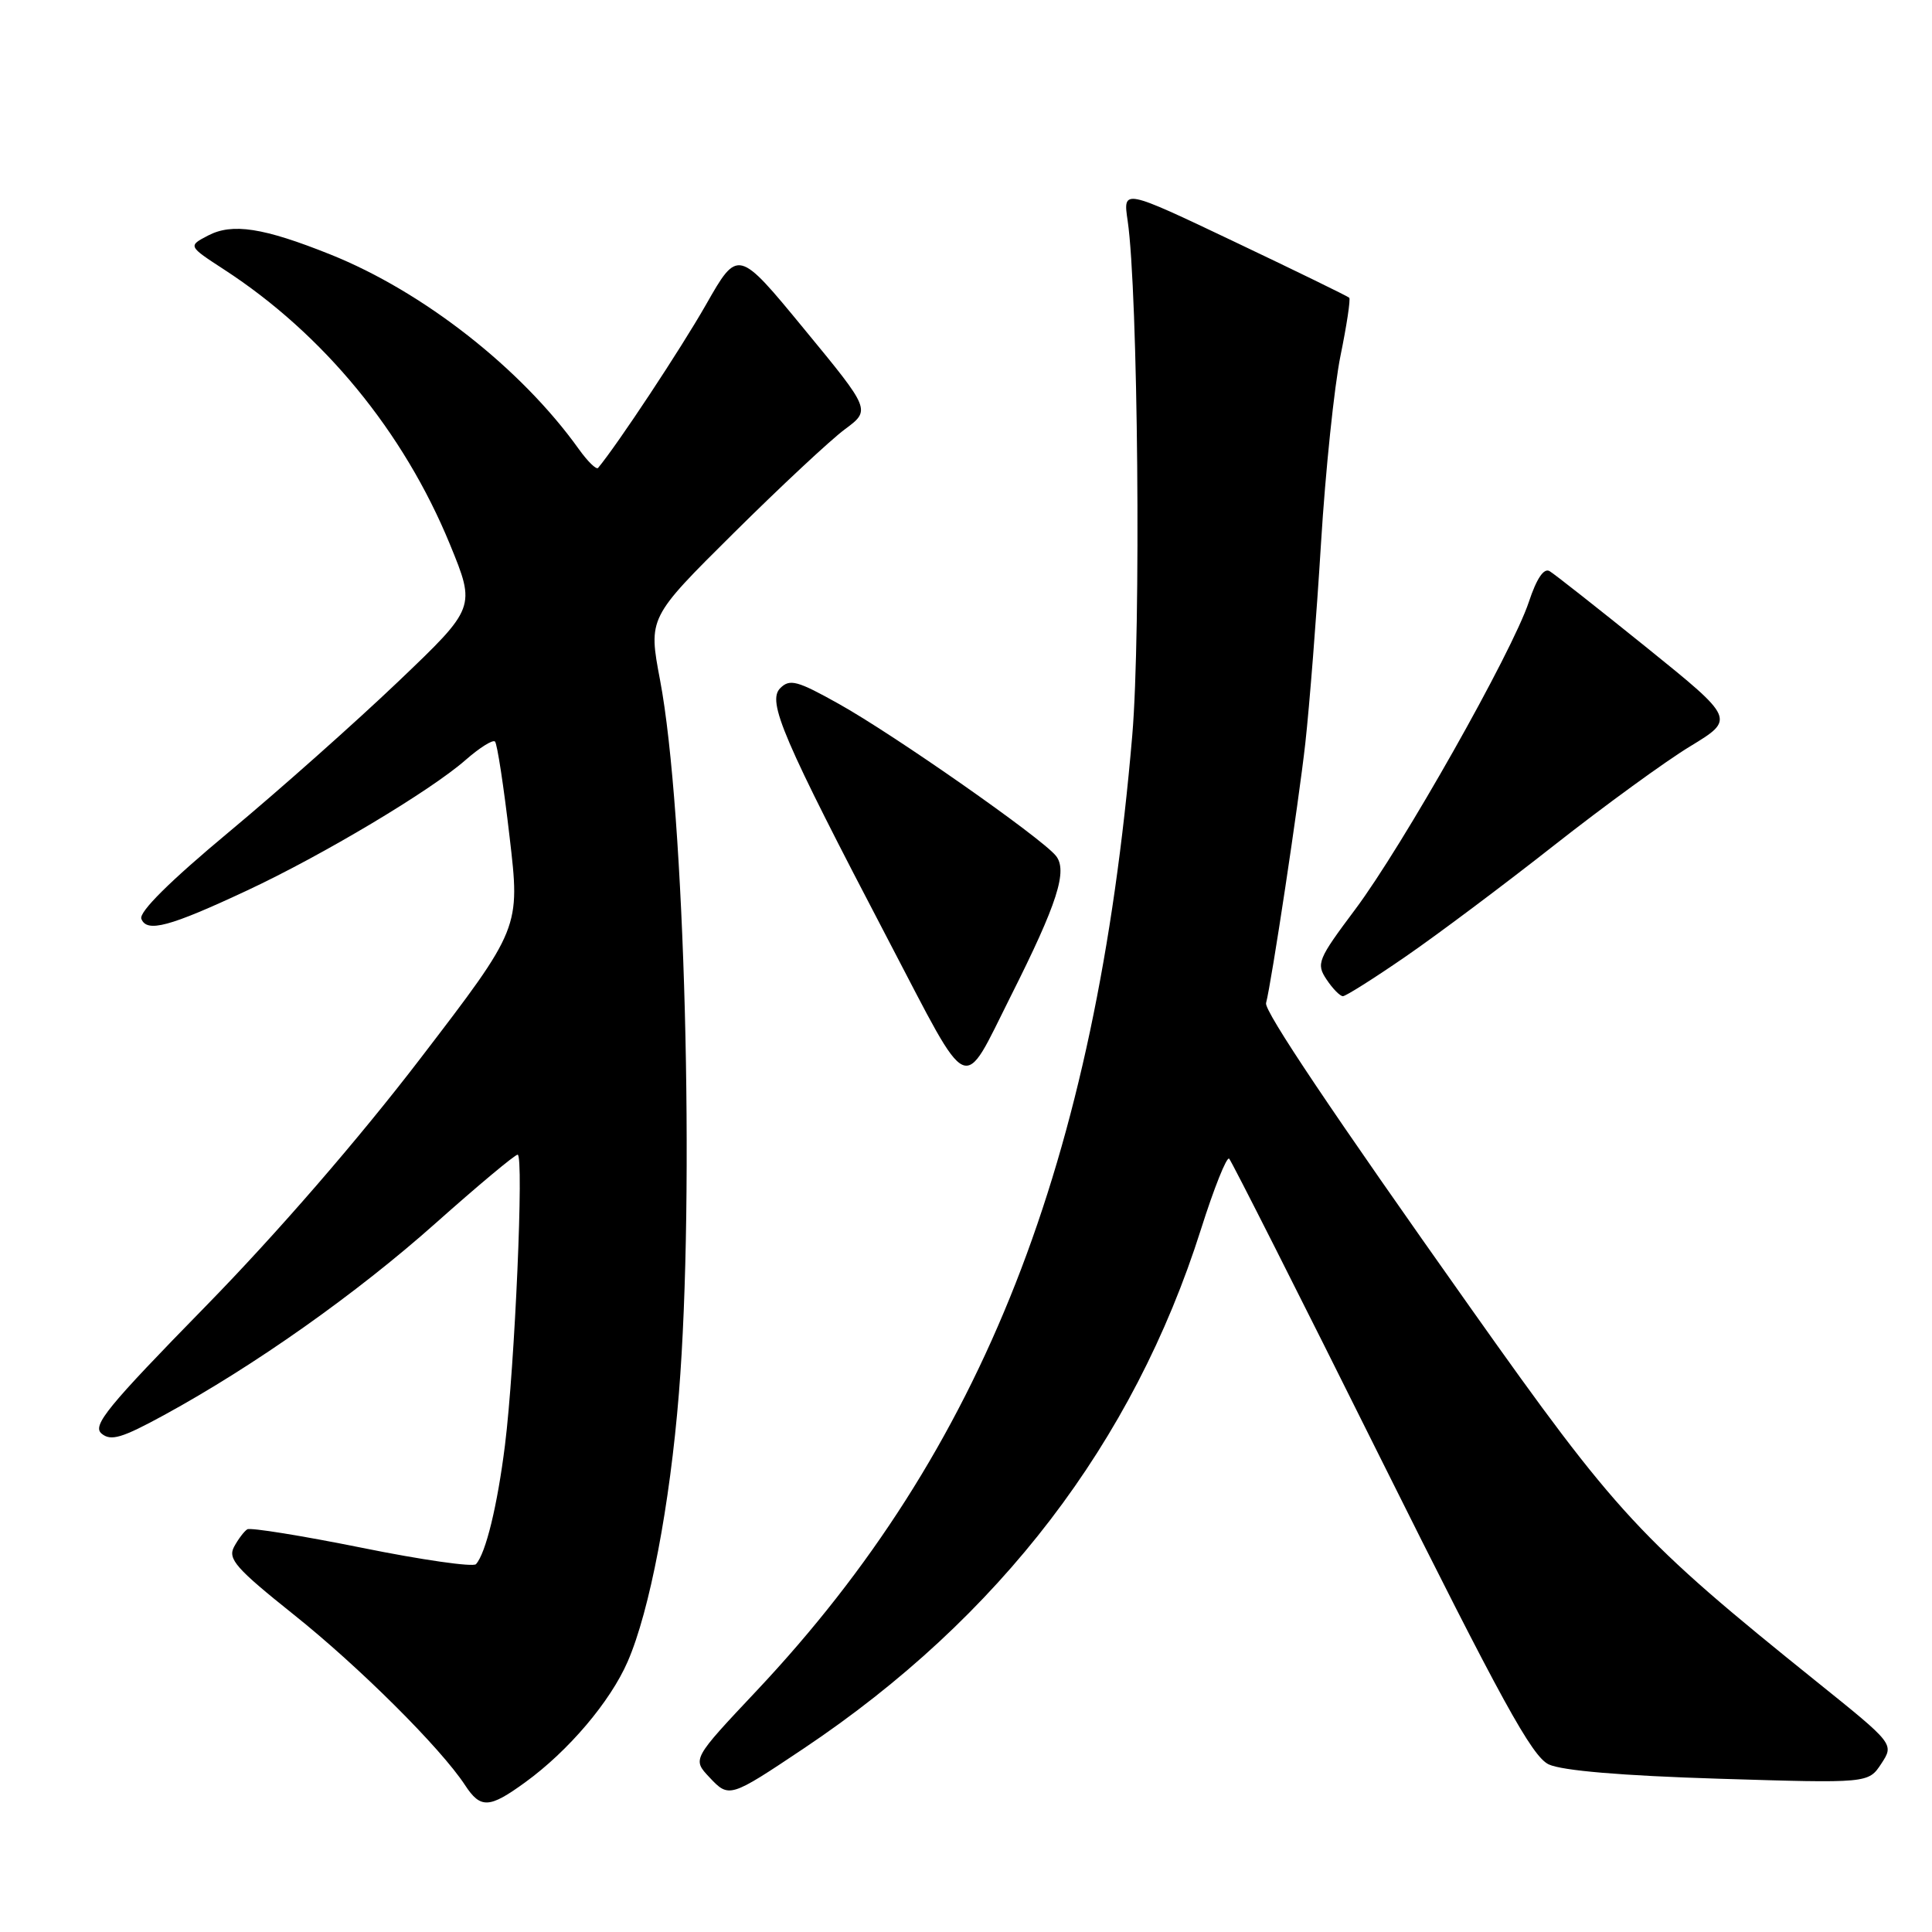<?xml version="1.0" encoding="UTF-8" standalone="no"?>
<!DOCTYPE svg PUBLIC "-//W3C//DTD SVG 1.1//EN" "http://www.w3.org/Graphics/SVG/1.1/DTD/svg11.dtd" >
<svg xmlns="http://www.w3.org/2000/svg" xmlns:xlink="http://www.w3.org/1999/xlink" version="1.1" viewBox="0 0 256 256">
 <g >
 <path fill="currentColor"
d=" M 69.60 236.16 C 75.33 232.00 80.86 225.48 83.17 220.17 C 86.09 213.46 88.76 199.48 89.96 184.60 C 92.09 158.17 90.75 107.44 87.46 90.11 C 85.90 81.86 85.90 81.86 97.20 70.65 C 103.41 64.49 110.05 58.29 111.94 56.89 C 115.39 54.33 115.39 54.33 106.58 43.63 C 97.78 32.93 97.78 32.93 93.53 40.40 C 90.18 46.27 81.83 58.90 79.25 62.00 C 79.02 62.27 77.87 61.15 76.69 59.50 C 69.04 48.80 56.06 38.64 43.78 33.72 C 34.89 30.16 30.78 29.53 27.57 31.21 C 24.91 32.60 24.91 32.60 29.70 35.72 C 42.86 44.27 53.48 57.19 59.61 72.11 C 63.05 80.50 63.05 80.50 52.77 90.31 C 47.12 95.70 37.03 104.67 30.35 110.23 C 22.51 116.76 18.39 120.85 18.73 121.75 C 19.45 123.61 22.45 122.81 32.77 117.98 C 42.80 113.29 57.04 104.78 61.67 100.72 C 63.54 99.08 65.30 97.97 65.59 98.26 C 65.88 98.54 66.75 104.22 67.52 110.87 C 68.94 122.97 68.94 122.97 55.72 140.23 C 47.52 150.94 36.70 163.43 27.23 173.11 C 14.22 186.41 12.18 188.90 13.46 189.96 C 14.69 190.99 16.16 190.55 21.73 187.51 C 33.70 180.98 47.24 171.41 57.71 162.09 C 63.33 157.09 68.22 153.00 68.59 153.00 C 69.44 153.00 68.22 180.99 66.91 191.50 C 65.91 199.49 64.37 205.83 63.07 207.26 C 62.70 207.67 55.89 206.70 47.96 205.09 C 40.02 203.49 33.18 202.39 32.77 202.64 C 32.35 202.90 31.56 203.95 31.01 204.97 C 30.16 206.57 31.28 207.84 38.88 213.91 C 47.54 220.81 58.39 231.61 61.62 236.54 C 63.68 239.69 64.83 239.63 69.60 236.16 Z  M 106.50 231.68 C 132.44 214.32 150.18 191.14 159.13 162.90 C 160.86 157.43 162.55 153.21 162.87 153.53 C 163.19 153.85 172.24 171.75 182.97 193.31 C 198.96 225.39 202.99 232.73 205.21 233.79 C 206.98 234.62 214.86 235.29 227.75 235.69 C 247.57 236.30 247.57 236.30 249.28 233.70 C 250.99 231.09 250.99 231.09 240.74 222.85 C 217.27 203.97 214.29 200.76 194.91 173.38 C 176.54 147.44 167.48 133.94 167.76 132.91 C 168.47 130.26 172.08 106.36 172.96 98.49 C 173.51 93.53 174.45 81.61 175.04 71.99 C 175.63 62.37 176.80 51.19 177.62 47.15 C 178.45 43.10 178.97 39.64 178.78 39.45 C 178.59 39.26 171.77 35.93 163.61 32.05 C 148.79 25.00 148.79 25.00 149.42 29.25 C 150.80 38.63 151.21 83.64 150.03 97.45 C 145.20 154.12 130.23 192.19 100.25 224.04 C 91.73 233.09 91.73 233.09 94.00 235.50 C 96.60 238.27 96.69 238.24 106.50 231.68 Z  M 133.93 132.00 C 140.12 119.70 141.52 115.33 139.89 113.37 C 137.86 110.92 118.49 97.37 111.17 93.28 C 105.65 90.19 104.65 89.92 103.39 91.18 C 101.62 92.95 103.68 97.76 117.81 124.77 C 128.72 145.62 127.39 145.02 133.93 132.00 Z  M 186.25 126.75 C 190.45 123.86 199.31 117.22 205.94 112.00 C 212.58 106.78 220.69 100.87 223.96 98.89 C 229.91 95.27 229.91 95.27 218.21 85.82 C 211.77 80.63 205.97 76.06 205.33 75.68 C 204.57 75.23 203.61 76.65 202.58 79.76 C 200.36 86.44 185.87 112.09 179.55 120.53 C 174.61 127.13 174.38 127.69 175.77 129.78 C 176.58 131.00 177.56 132.00 177.94 132.00 C 178.32 132.00 182.06 129.64 186.25 126.75 Z "/>
</g>
</svg>